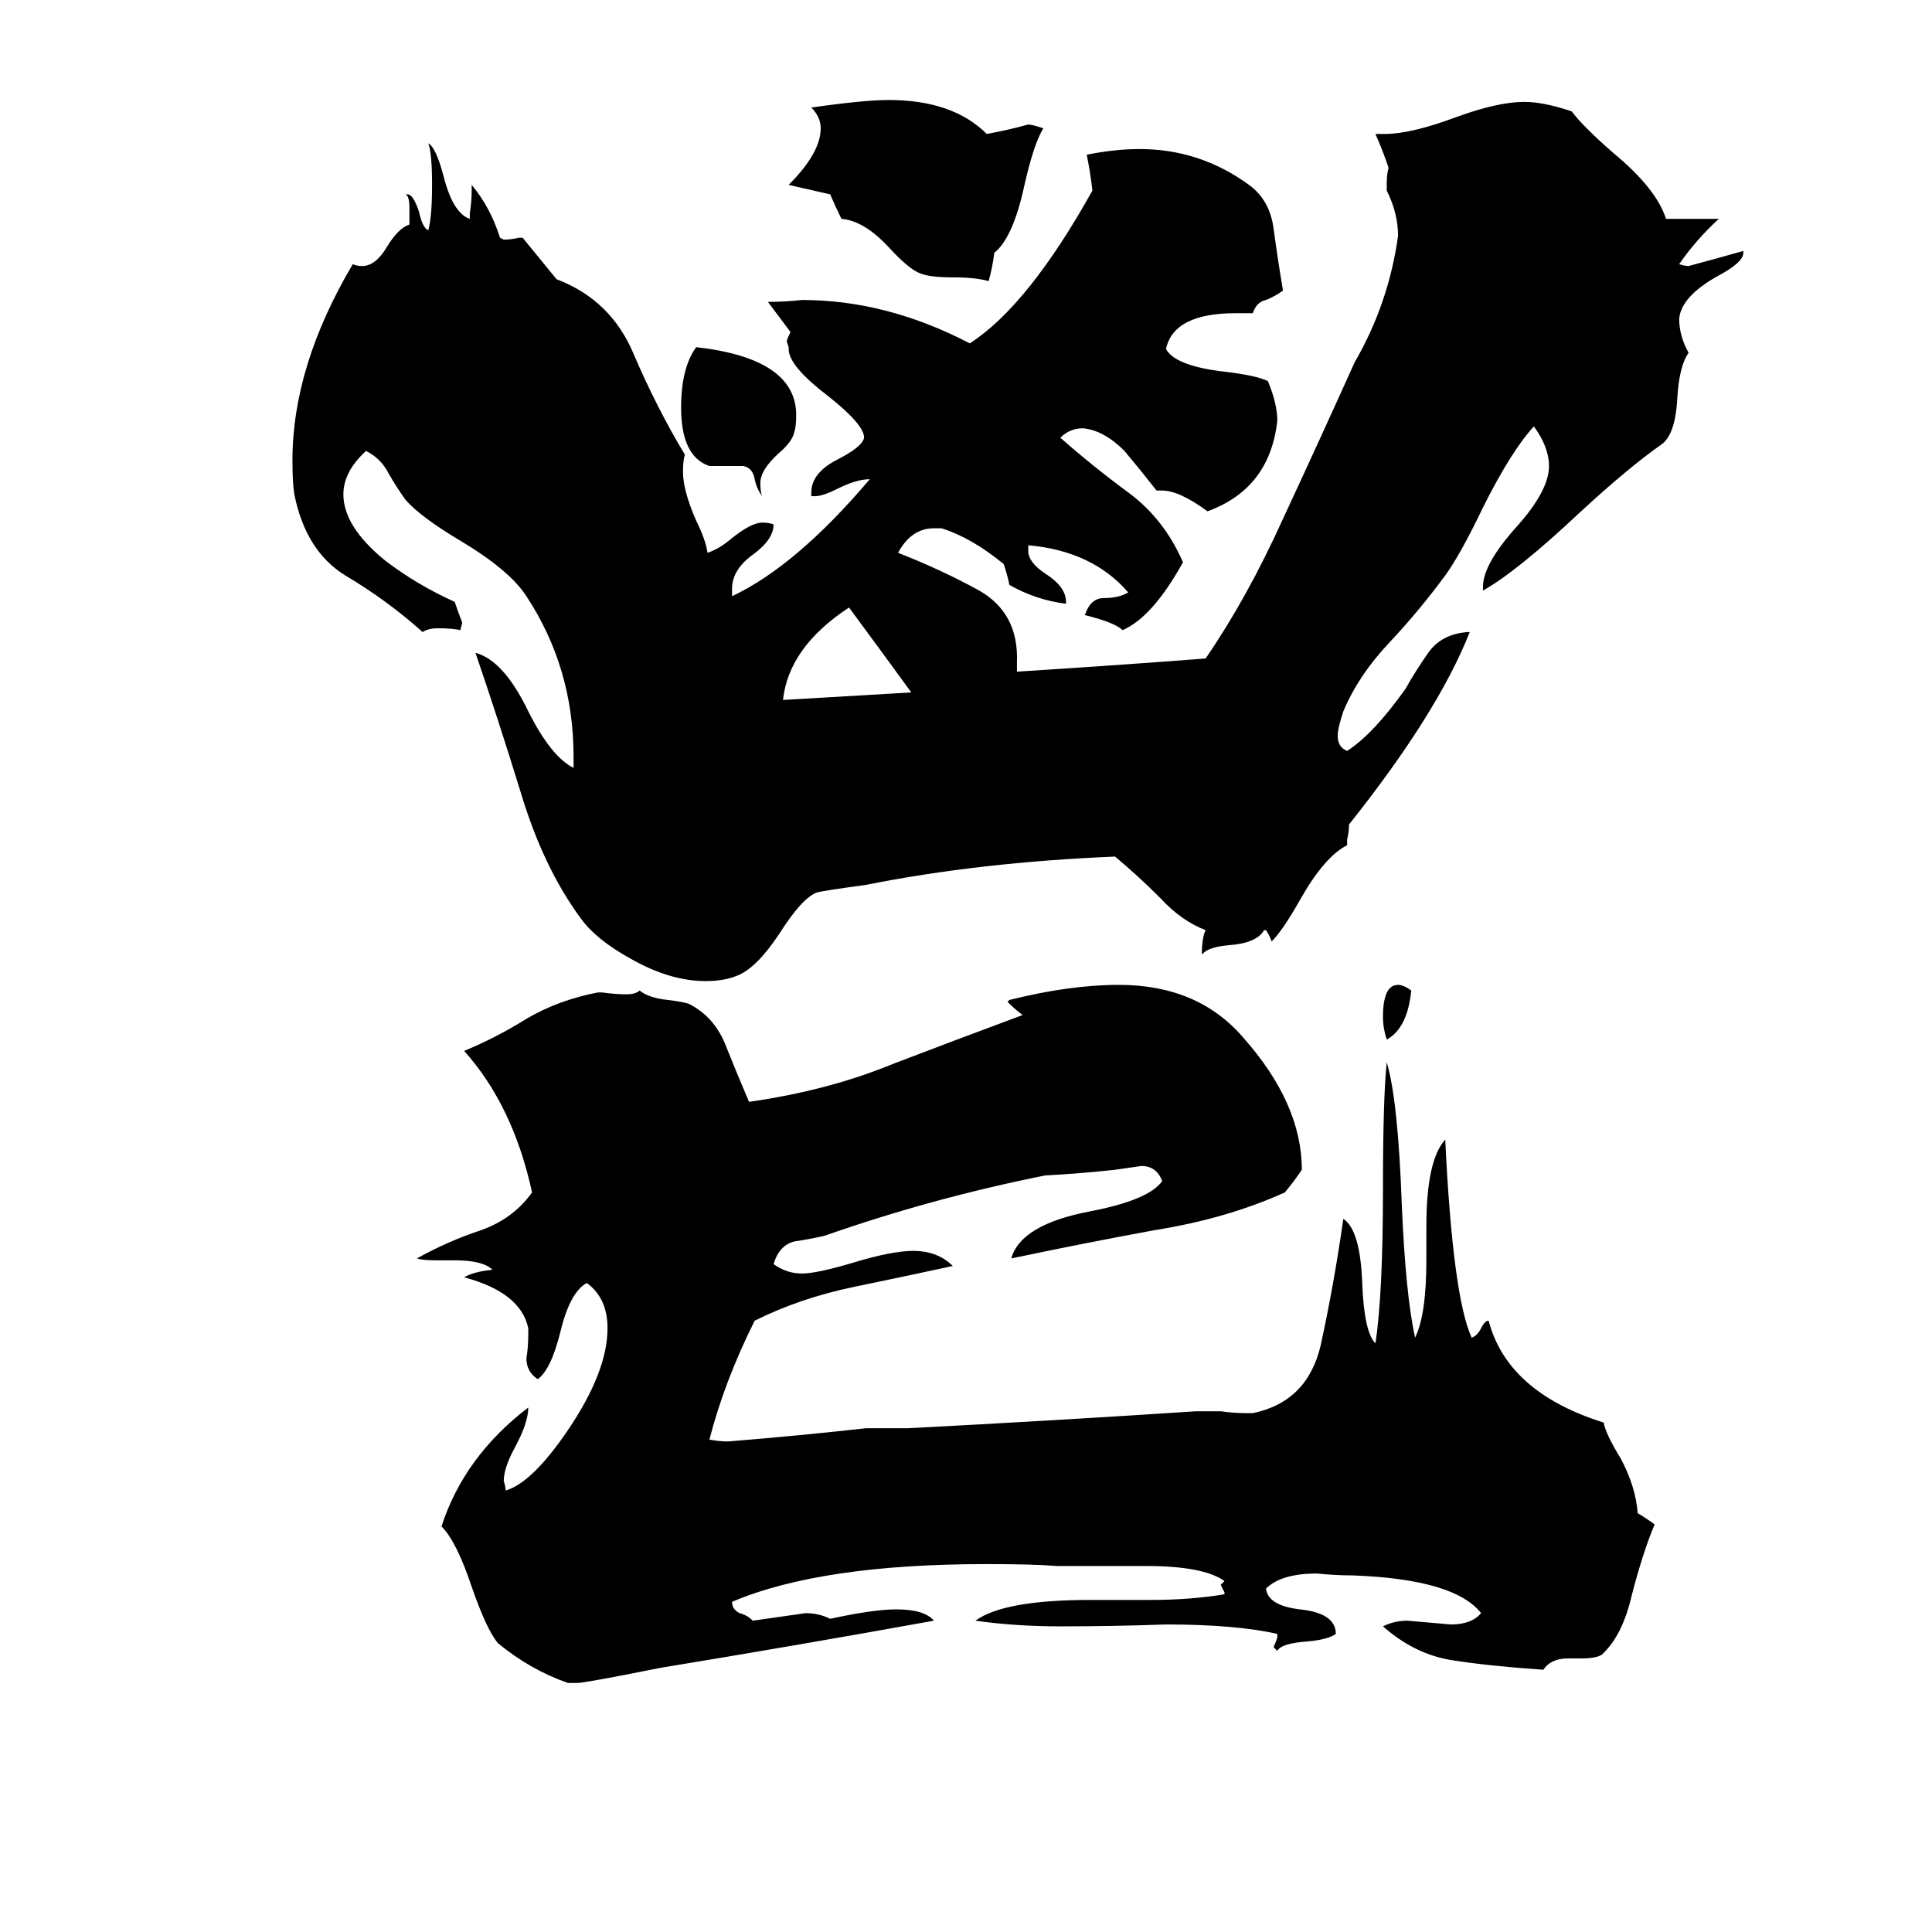 <svg xmlns="http://www.w3.org/2000/svg" viewBox="0 -800 1024 1024">
	<path fill="#000000" d="M748 -275Q746 -255 735 -249Q733 -255 733 -261Q733 -278 741 -278Q744 -278 748 -275ZM483 -433Q467 -455 450 -478Q418 -457 415 -429Q449 -431 483 -433ZM394 -553H376Q361 -558 361 -584Q361 -605 369 -616Q422 -610 422 -580Q422 -574 421 -571Q420 -566 413 -560Q403 -551 403 -544Q403 -539 404 -537Q401 -541 400 -546Q399 -552 394 -553ZM440 -697L418 -702Q435 -719 435 -732Q435 -738 430 -743Q458 -747 471 -747Q505 -747 523 -729Q534 -731 545 -734Q547 -734 553 -732Q548 -724 543 -702Q537 -674 527 -666Q526 -658 524 -651Q517 -653 505 -653Q493 -653 488 -655Q482 -657 471 -669Q458 -683 446 -684Q443 -690 440 -697ZM838 79H831Q822 79 818 85Q789 83 770 80Q750 77 733 62Q739 59 746 59Q758 60 769 61Q780 61 785 55Q771 37 717 35Q708 35 698 34Q679 34 671 42Q672 51 689 53Q708 55 708 66Q704 69 693 70Q679 71 677 75L675 73Q676 71 677 68V66Q655 61 618 61Q590 62 562 62Q538 62 517 59Q532 48 578 48H610Q631 48 649 45V44Q648 42 647 40L649 38Q638 30 607 30H560Q548 29 523 29Q435 29 388 49Q388 53 392 55Q396 56 399 59Q413 57 427 55Q434 55 440 58Q463 53 475 53Q490 53 495 59Q423 72 350 84Q310 92 306 92H301Q281 85 264 71Q258 64 250 41Q242 17 234 9Q246 -28 280 -54Q280 -46 273 -33Q267 -22 267 -15Q268 -12 268 -10Q282 -14 301 -42Q322 -73 322 -96Q322 -112 311 -120Q302 -115 297 -94Q292 -74 285 -69Q279 -73 279 -80Q280 -86 280 -93V-96Q276 -115 246 -123Q251 -126 261 -127Q256 -132 241 -132H231Q224 -132 221 -133Q237 -142 255 -148Q272 -154 282 -168Q272 -214 246 -243Q263 -250 279 -260Q296 -270 317 -274H319Q326 -273 332 -273Q337 -273 339 -275Q344 -271 354 -270Q362 -269 365 -268Q379 -261 385 -245Q391 -230 397 -216Q439 -222 473 -236Q507 -249 542 -262Q538 -265 534 -269L535 -270Q567 -278 593 -278Q635 -278 659 -250Q690 -215 690 -180Q686 -174 681 -168Q650 -154 612 -148Q574 -141 536 -133Q541 -151 578 -158Q609 -164 616 -174Q613 -182 605 -182Q598 -181 591 -180Q573 -178 554 -177Q494 -165 437 -145Q428 -143 421 -142Q413 -140 410 -130Q417 -125 425 -125Q433 -125 453 -131Q473 -137 484 -137Q497 -137 505 -129Q482 -124 453 -118Q424 -112 400 -100Q384 -68 376 -37Q381 -36 386 -36Q423 -39 459 -43H481Q558 -47 634 -52H647Q654 -51 661 -51H664Q693 -57 700 -87Q707 -119 712 -154Q721 -148 722 -120Q723 -94 729 -88Q733 -114 733 -170Q733 -218 735 -237Q741 -217 743 -161Q745 -114 750 -91Q756 -103 756 -132V-150Q756 -185 766 -196Q770 -113 780 -91Q783 -92 785 -96Q787 -100 789 -100Q799 -62 850 -46Q851 -40 859 -27Q867 -12 868 2Q873 5 877 8Q871 22 865 45Q860 67 849 77Q846 79 838 79ZM671 -307H670Q666 -300 651 -299Q640 -298 637 -294Q637 -303 639 -307Q626 -312 615 -324Q603 -336 591 -346Q519 -343 459 -331Q437 -328 433 -327Q425 -324 413 -305Q401 -287 391 -283Q384 -280 374 -280Q355 -280 334 -292Q316 -302 308 -313Q288 -340 276 -380Q264 -419 252 -454Q267 -450 280 -423Q292 -399 304 -393V-399Q304 -446 279 -484Q270 -498 243 -514Q223 -526 215 -535Q210 -542 206 -549Q202 -557 194 -561Q182 -550 182 -538Q182 -521 204 -503Q221 -490 241 -481Q243 -475 245 -470L244 -466Q240 -467 232 -467Q227 -467 224 -465Q205 -482 183 -495Q162 -508 156 -538Q155 -544 155 -556Q155 -606 187 -660Q189 -659 192 -659Q199 -659 205 -669Q211 -679 217 -681V-690Q217 -696 215 -697H216Q219 -697 222 -688Q224 -679 227 -678Q229 -685 229 -702Q229 -719 227 -724Q231 -722 235 -707Q240 -687 249 -684V-687Q250 -693 250 -699V-702Q260 -690 265 -674L267 -673Q271 -673 275 -674H277L295 -652Q324 -641 336 -612Q348 -584 363 -559Q362 -556 362 -550Q362 -540 369 -524Q374 -514 375 -507Q381 -509 387 -514Q398 -523 404 -523Q408 -523 410 -522Q410 -514 399 -506Q388 -498 388 -488V-484Q422 -500 461 -546Q454 -546 444 -541Q436 -537 432 -537H430V-539Q430 -549 443 -556Q457 -563 458 -568Q458 -575 439 -590Q418 -606 418 -615V-616L417 -619Q417 -620 419 -624Q413 -632 407 -640Q416 -640 425 -641Q470 -641 514 -618Q545 -638 579 -699Q578 -708 576 -718Q591 -721 604 -721Q636 -721 662 -702Q673 -694 675 -679Q677 -664 680 -646Q676 -643 671 -641Q666 -640 664 -634H655Q622 -634 618 -615Q623 -606 649 -603Q666 -601 672 -598Q677 -586 677 -577Q673 -541 640 -529Q625 -540 616 -540H613Q606 -549 596 -561Q585 -572 574 -573Q567 -573 562 -568Q579 -553 598 -539Q617 -525 627 -502Q611 -473 595 -466Q591 -470 575 -474Q578 -483 585 -483Q593 -483 598 -486Q579 -508 545 -511V-508Q545 -502 554 -496Q565 -489 565 -481V-480Q549 -482 535 -490Q534 -495 532 -501Q515 -515 499 -520H495Q483 -520 476 -507Q499 -498 519 -487Q540 -475 539 -449V-444Q601 -448 639 -451Q661 -483 680 -525Q700 -568 718 -608Q736 -639 741 -675Q741 -687 735 -699V-703Q735 -708 736 -711Q733 -720 729 -729H734Q748 -729 772 -738Q794 -746 808 -746Q818 -746 833 -741Q839 -733 855 -719Q878 -700 883 -684H911Q899 -673 890 -660Q893 -659 895 -659Q910 -663 924 -667V-666Q924 -661 911 -654Q891 -643 890 -631Q890 -622 895 -613Q890 -606 889 -589Q888 -569 880 -564Q863 -552 838 -529Q804 -497 786 -487V-489Q786 -501 804 -521Q821 -540 821 -553Q821 -563 813 -574Q801 -561 786 -531Q774 -506 766 -495Q752 -476 736 -459Q720 -442 712 -423Q709 -414 709 -410Q709 -404 714 -402Q728 -411 745 -435Q750 -444 757 -454Q764 -464 778 -465H779Q762 -422 715 -363Q715 -359 714 -355V-352Q702 -346 689 -323Q680 -307 674 -301Q673 -304 671 -307Z"/>
</svg>